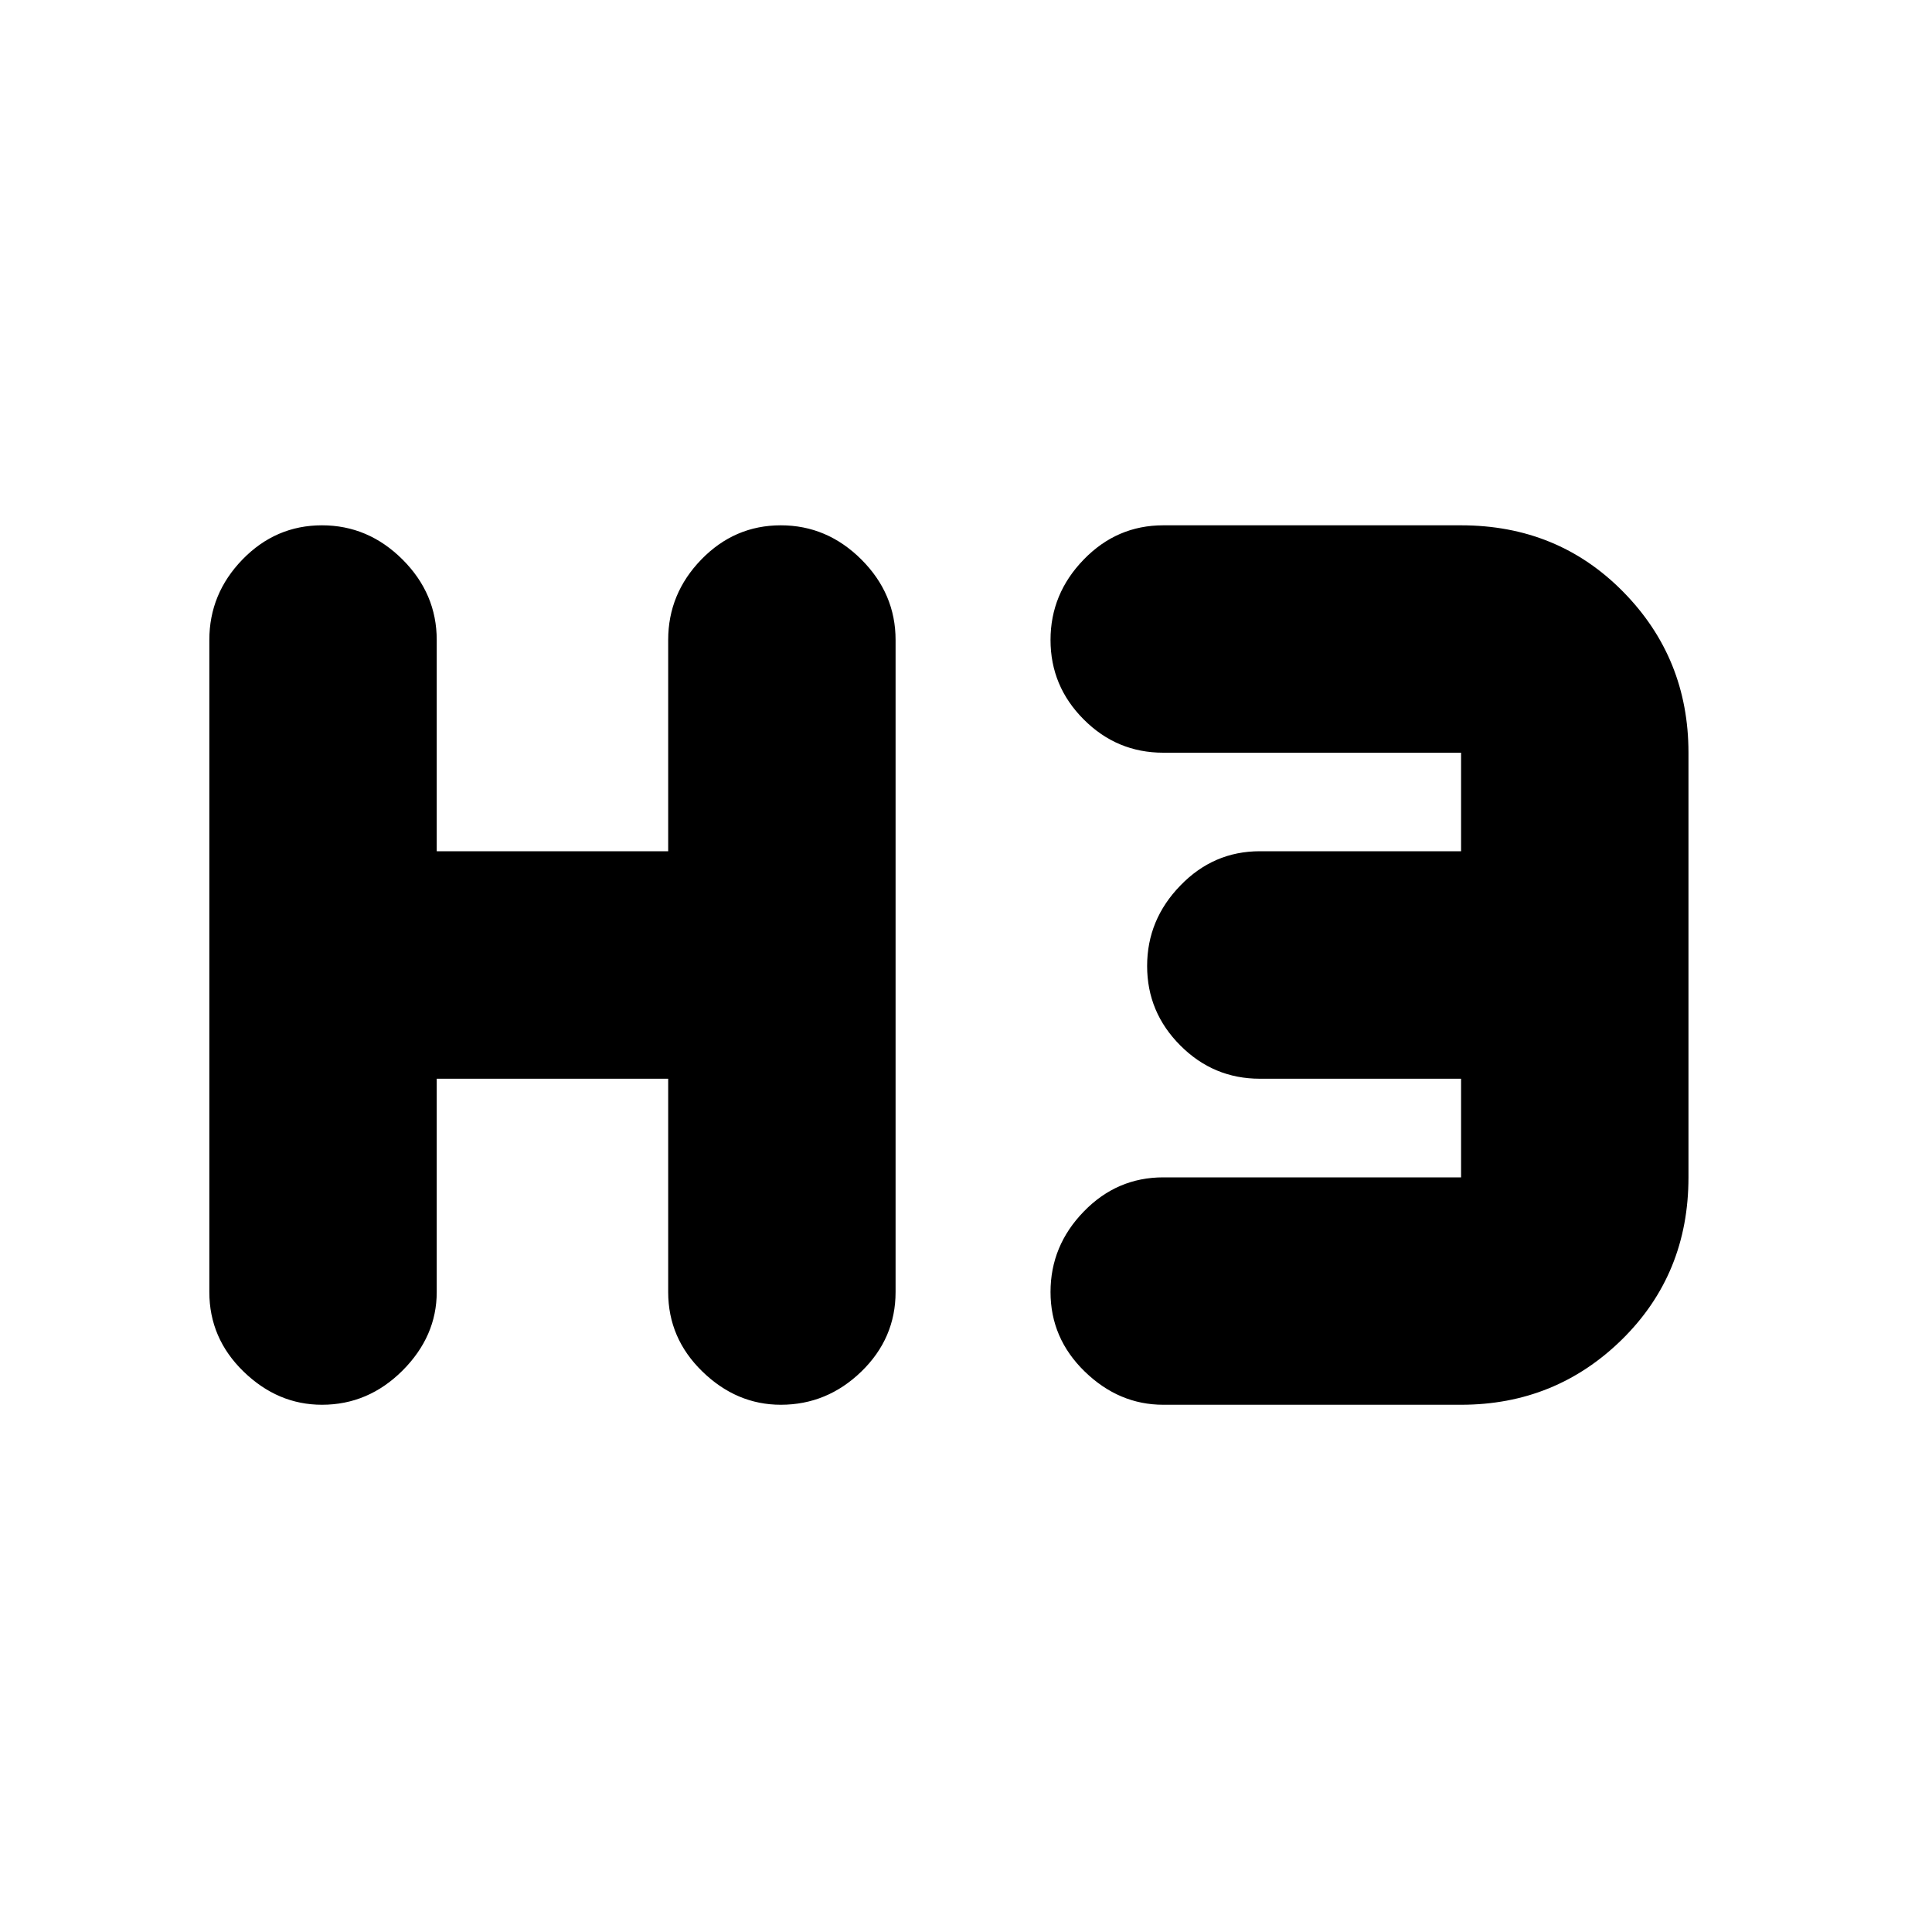 <svg xmlns="http://www.w3.org/2000/svg" height="20" width="20"><path d="M3.333 14.542q-.458 0-.812-.344-.354-.344-.354-.823v-6.75q0-.479.343-.833.344-.354.823-.354t.834.354q.354.354.354.833v2.187h2.396V6.625q0-.479.343-.833.344-.354.823-.354t.834.354q.354.354.354.833v6.75q0 .479-.354.823-.355.344-.834.344-.458 0-.812-.344-.354-.344-.354-.823v-2.208H4.521v2.208q0 .458-.354.813-.355.354-.834.354Zm8.709 0q-.459 0-.813-.344-.354-.344-.354-.823t.344-.833q.343-.354.823-.354h3.083v-1.021h-2.083q-.48 0-.823-.344-.344-.344-.344-.823t.344-.833q.343-.355.823-.355h2.083v-1.02h-3.083q-.48 0-.823-.344-.344-.344-.344-.823t.344-.833q.343-.354.823-.354h3.083q1 0 1.677.687t.677 1.667v4.396q0 1-.687 1.677-.688.677-1.667.677Z"/></svg>